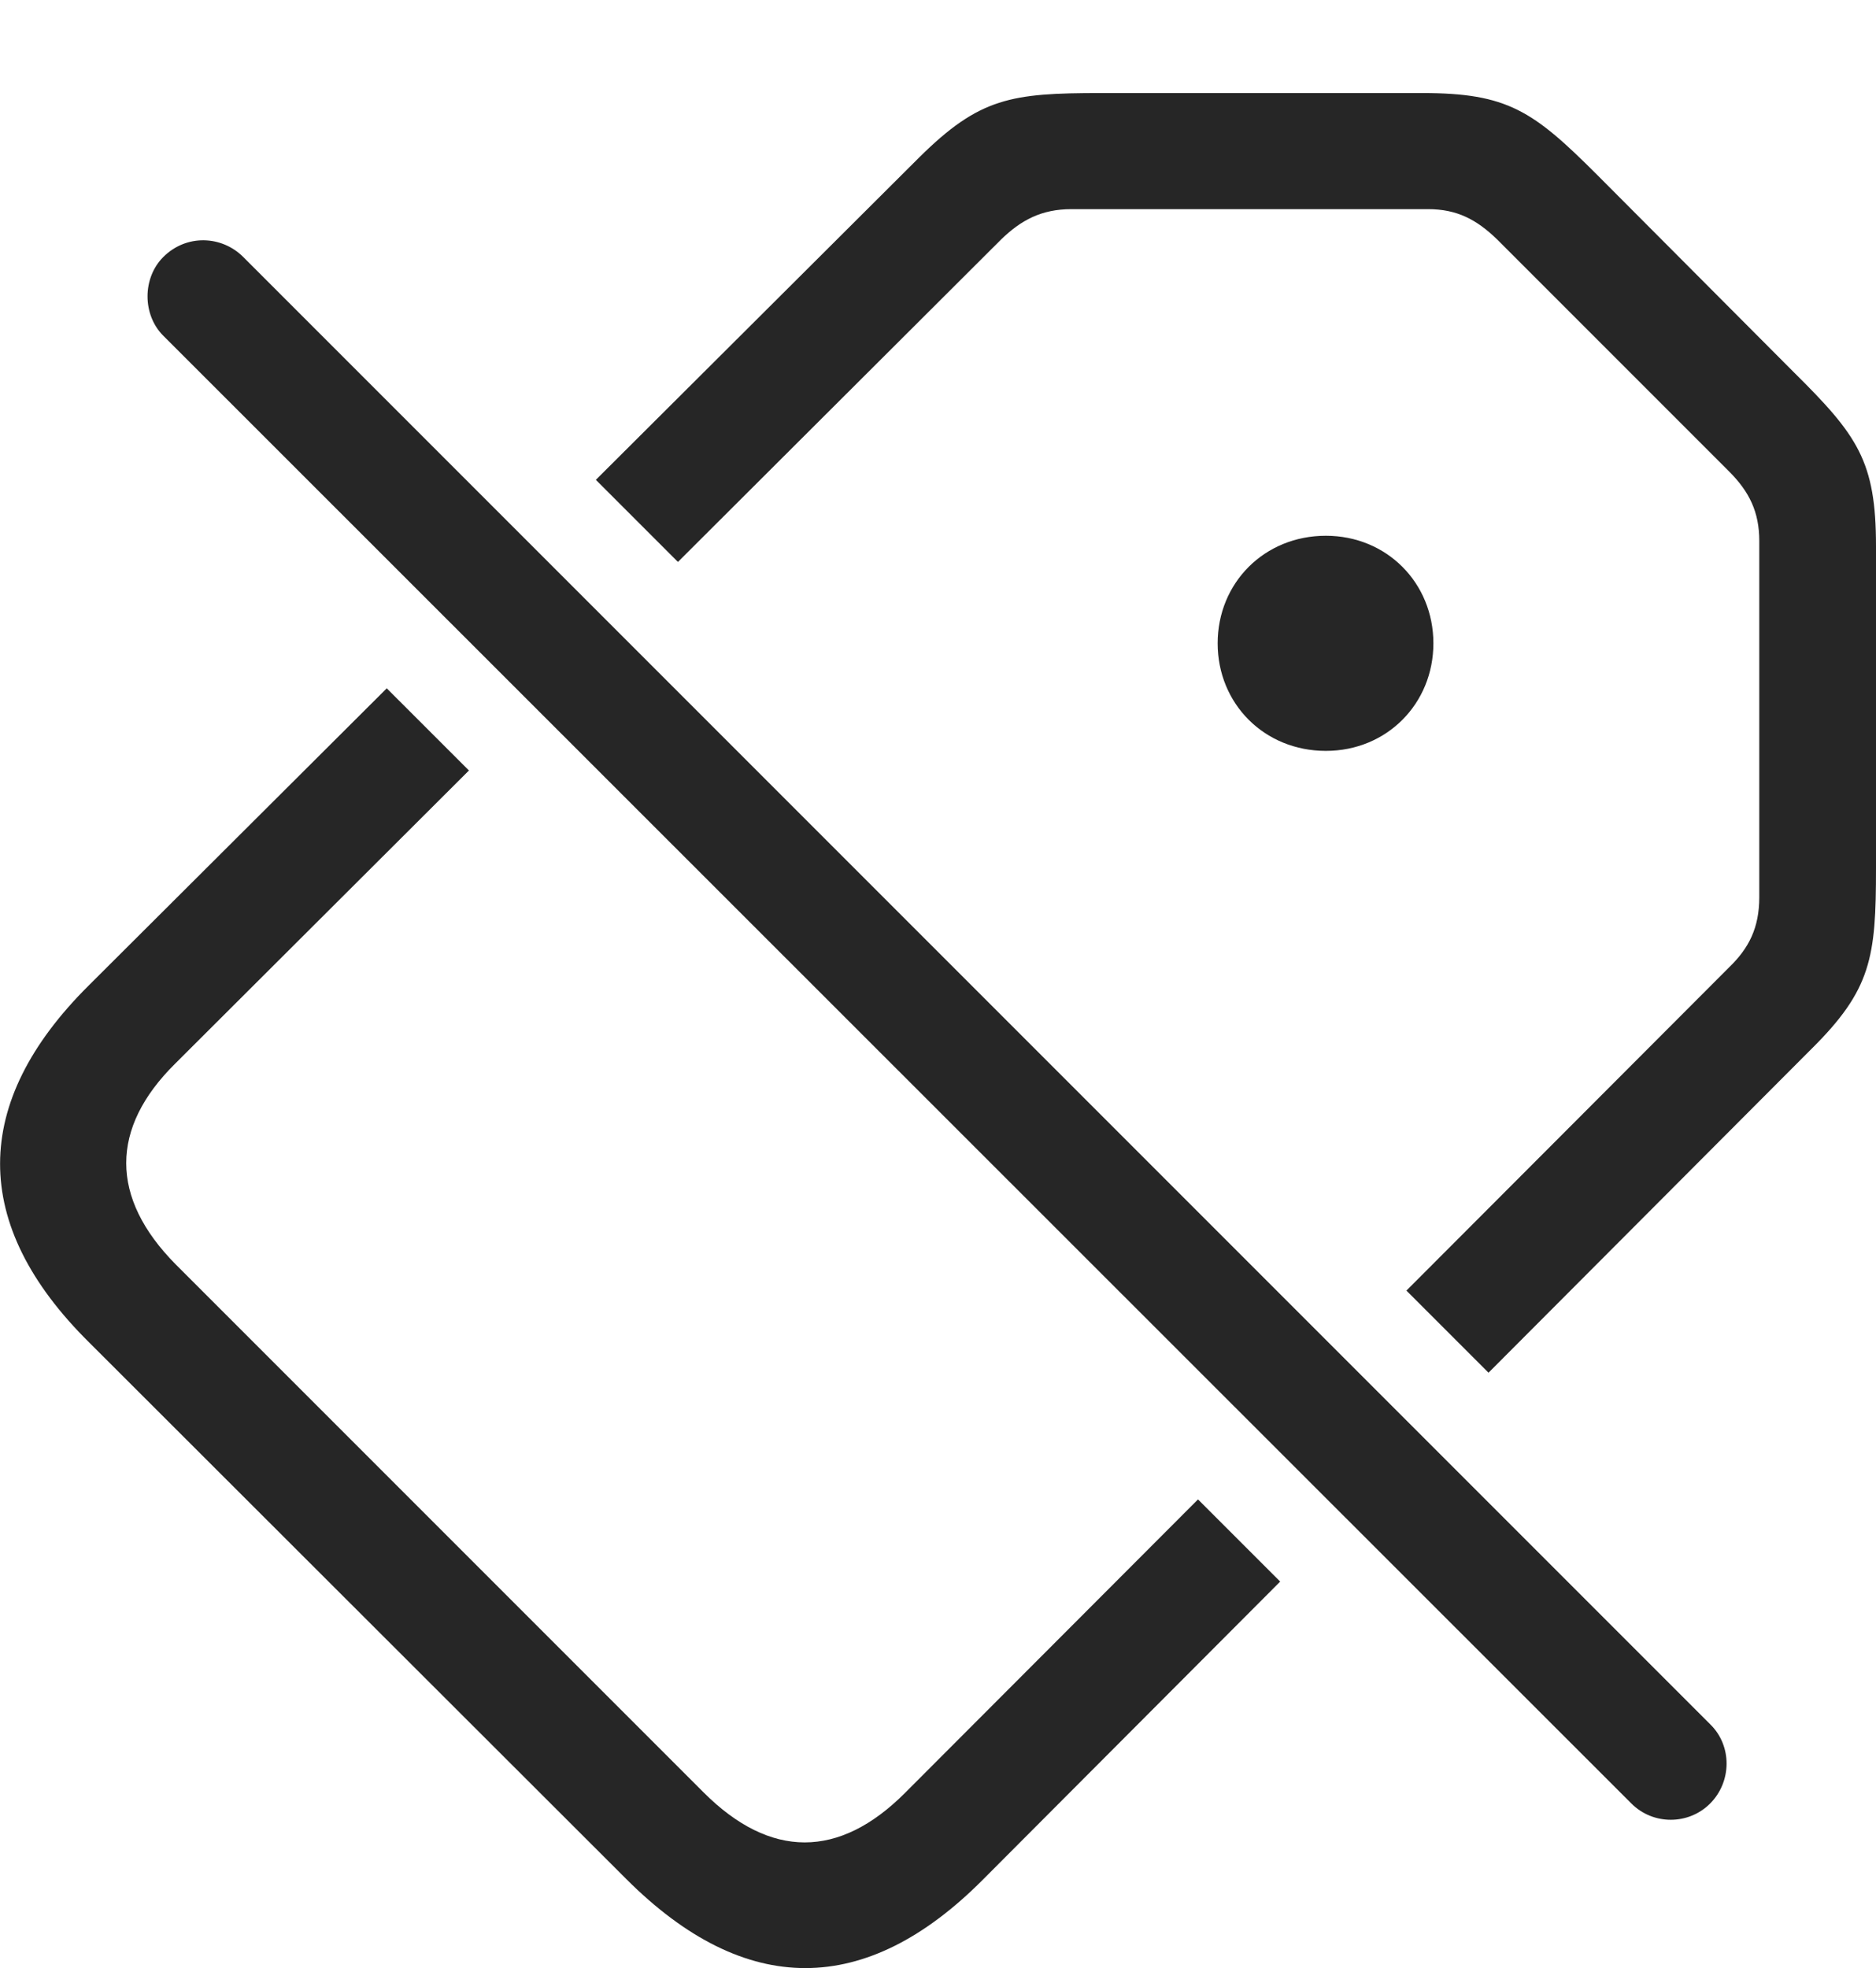 <?xml version="1.0" encoding="UTF-8"?>
<!--Generator: Apple Native CoreSVG 326-->
<!DOCTYPE svg
PUBLIC "-//W3C//DTD SVG 1.1//EN"
       "http://www.w3.org/Graphics/SVG/1.1/DTD/svg11.dtd">
<svg version="1.1" xmlns="http://www.w3.org/2000/svg" xmlns:xlink="http://www.w3.org/1999/xlink" viewBox="0 0 715.25 750.188">
 <g>
  <rect height="750.188" opacity="0" width="715.25" x="0" y="0"/>
  <path d="M178.79 293.696L66.75 405.469C42 429.969 41.75 456.469 67 481.969L268.25 683.219C293.75 708.719 320 708.469 345 683.469L456.755 571.536L488.091 602.859L374.75 716.469C330.25 761.219 284.25 761.719 238.75 716.219L34 511.719C-11.5 466.719-11 420.219 33.75 375.719L147.454 262.374ZM609 66.719L683.75 141.719C708.25 165.969 715.25 175.719 715.25 208.219L715.25 330.969C715.25 364.969 713.5 377.219 690.5 399.969L567.521 523.24L536.223 491.942L659.25 368.719C666.75 361.469 670.75 353.719 670.75 341.969L670.75 206.219C670.75 195.219 667 187.469 659.25 179.719L570.75 91.219C563 83.719 555.5 79.719 544.5 79.719L408.5 79.719C397 79.719 389.25 83.969 381.75 91.219L258.478 214.197L227.18 182.899L350.5 59.969C373.5 37.219 385.5 35.469 419.75 35.469L542.25 35.469C574.75 35.469 584.5 42.219 609 66.719ZM546.5 245.219C546.5 268.219 528.75 286.219 505.5 286.219C482 286.219 464.25 268.219 464.25 245.219C464.25 222.219 482 204.219 505.5 204.219C528.75 204.219 546.5 222.219 546.5 245.219Z" fill="black" fill-opacity="0.85"/>
  <path d="M622 687.469C630.25 695.719 643.75 695.719 652 687.469C660.25 679.219 660.5 665.469 652 657.219L92.75 97.969C84.5 89.719 71 89.219 62.25 97.969C54.25 105.969 54.25 119.969 62.25 127.969Z" fill="black" fill-opacity="0.85"/>
 </g>
</svg>
